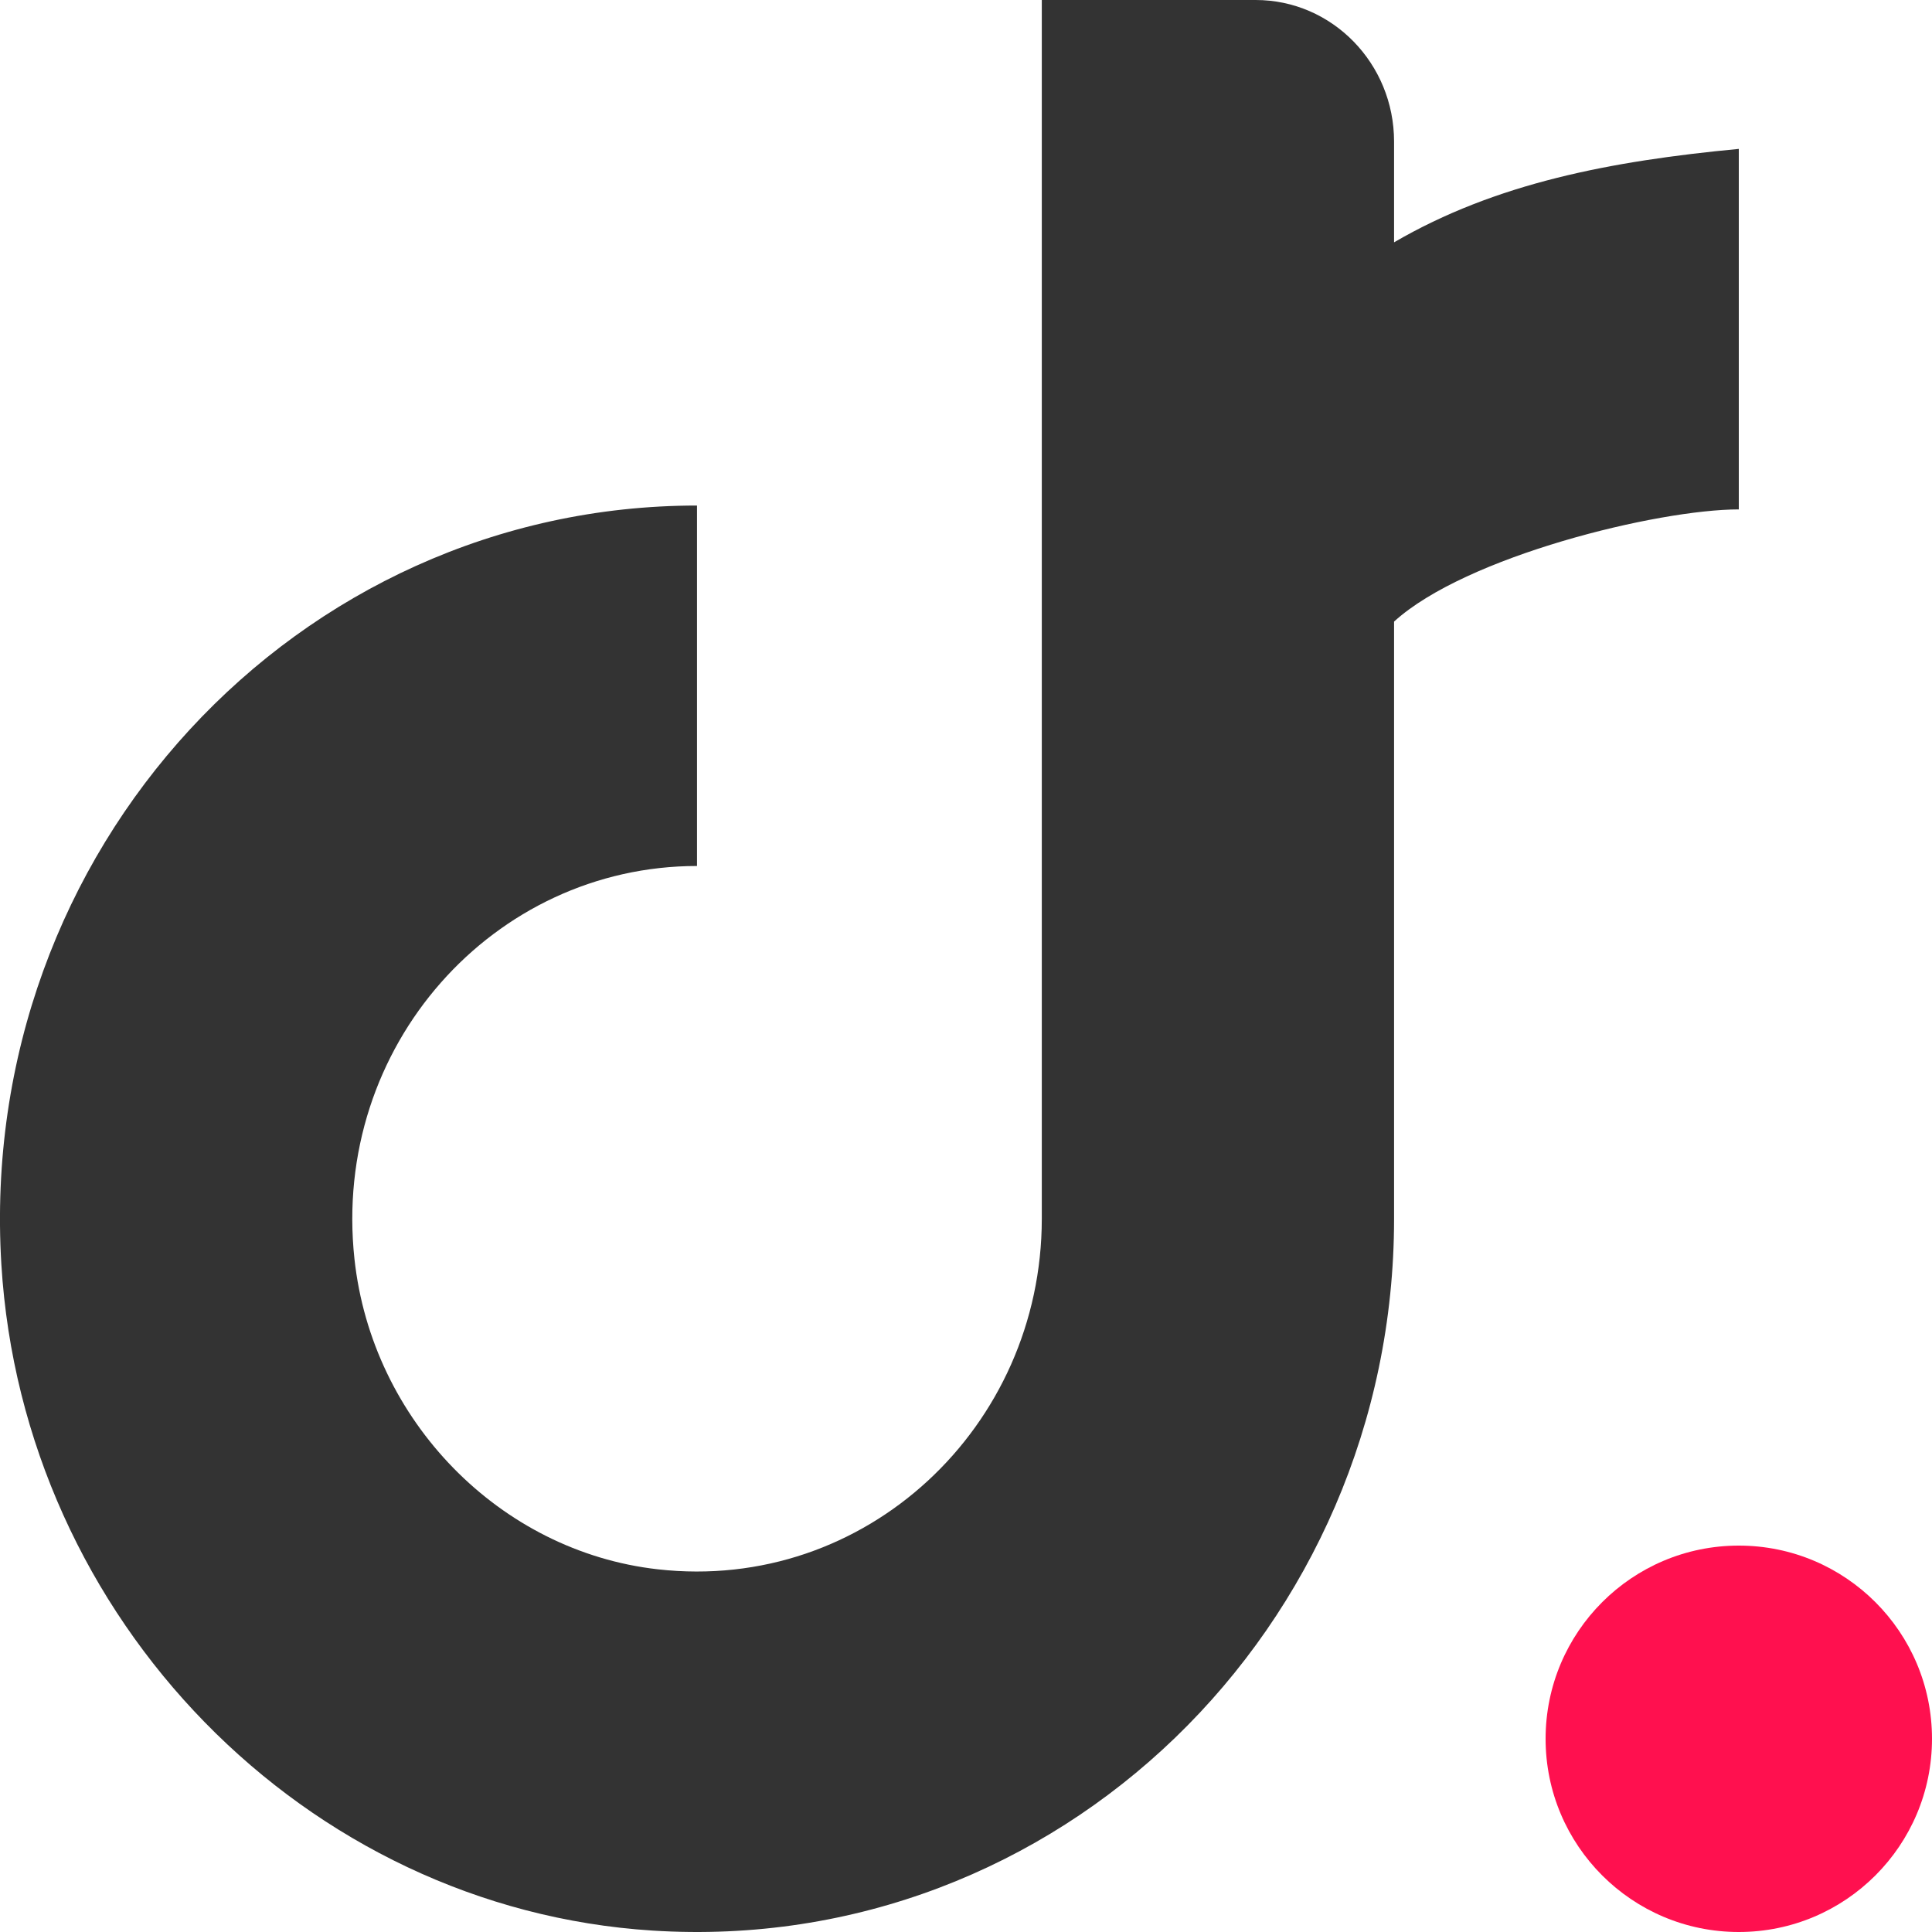 <?xml version="1.0" encoding="UTF-8"?>
<svg width="30px" height="30px" viewBox="0 0 30 30" version="1.1" xmlns="http://www.w3.org/2000/svg" xmlns:xlink="http://www.w3.org/1999/xlink">
    <!-- Generator: Sketch 46.2 (44496) - http://www.bohemiancoding.com/sketch -->
    <title>Page 1</title>
    <desc>Created with Sketch.</desc>
    <defs></defs>
    <g id="Symbols" stroke="none" stroke-width="1" fill="none" fill-rule="evenodd">
        <g id="gnb" transform="translate(-30, -15)">
            <g transform="translate(1, 0)" id="Group-5">
                <g transform="translate(29, 15)">
                    <g id="Page-1">
                        <path d="M27,30 L27,30 C25.343,30 24,28.657 24,27 C24,25.343 25.343,24 27,24 C28.657,24 30,25.343 30,27 C30,28.657 28.657,30 27,30" id="Fill-1" fill="#FF104F"></path>
                        <path d="M21.647,2.199 C21.647,0.985 20.685,0 19.498,0 L16.177,0 L16.177,7.681 L16.177,9.301 L16.177,18.925 C16.176,22.156 13.443,24.733 10.214,24.368 C7.761,24.092 5.775,22.058 5.504,19.549 C5.147,16.244 7.666,13.447 10.823,13.447 L10.823,7.85 C4.617,7.85 -0.369,13.195 0.021,19.632 C0.356,25.147 4.742,29.636 10.133,29.978 C16.422,30.378 21.647,25.275 21.647,18.925 L21.647,9.652 C22.758,8.638 25.742,7.91 27,7.91 L27,2.312 C25.018,2.5 23.226,2.842 21.647,3.763 L21.647,2.199 Z" id="Fill-3" fill="#333333"></path>
                    </g>
                </g>
            </g>
        </g>
    </g>
</svg>